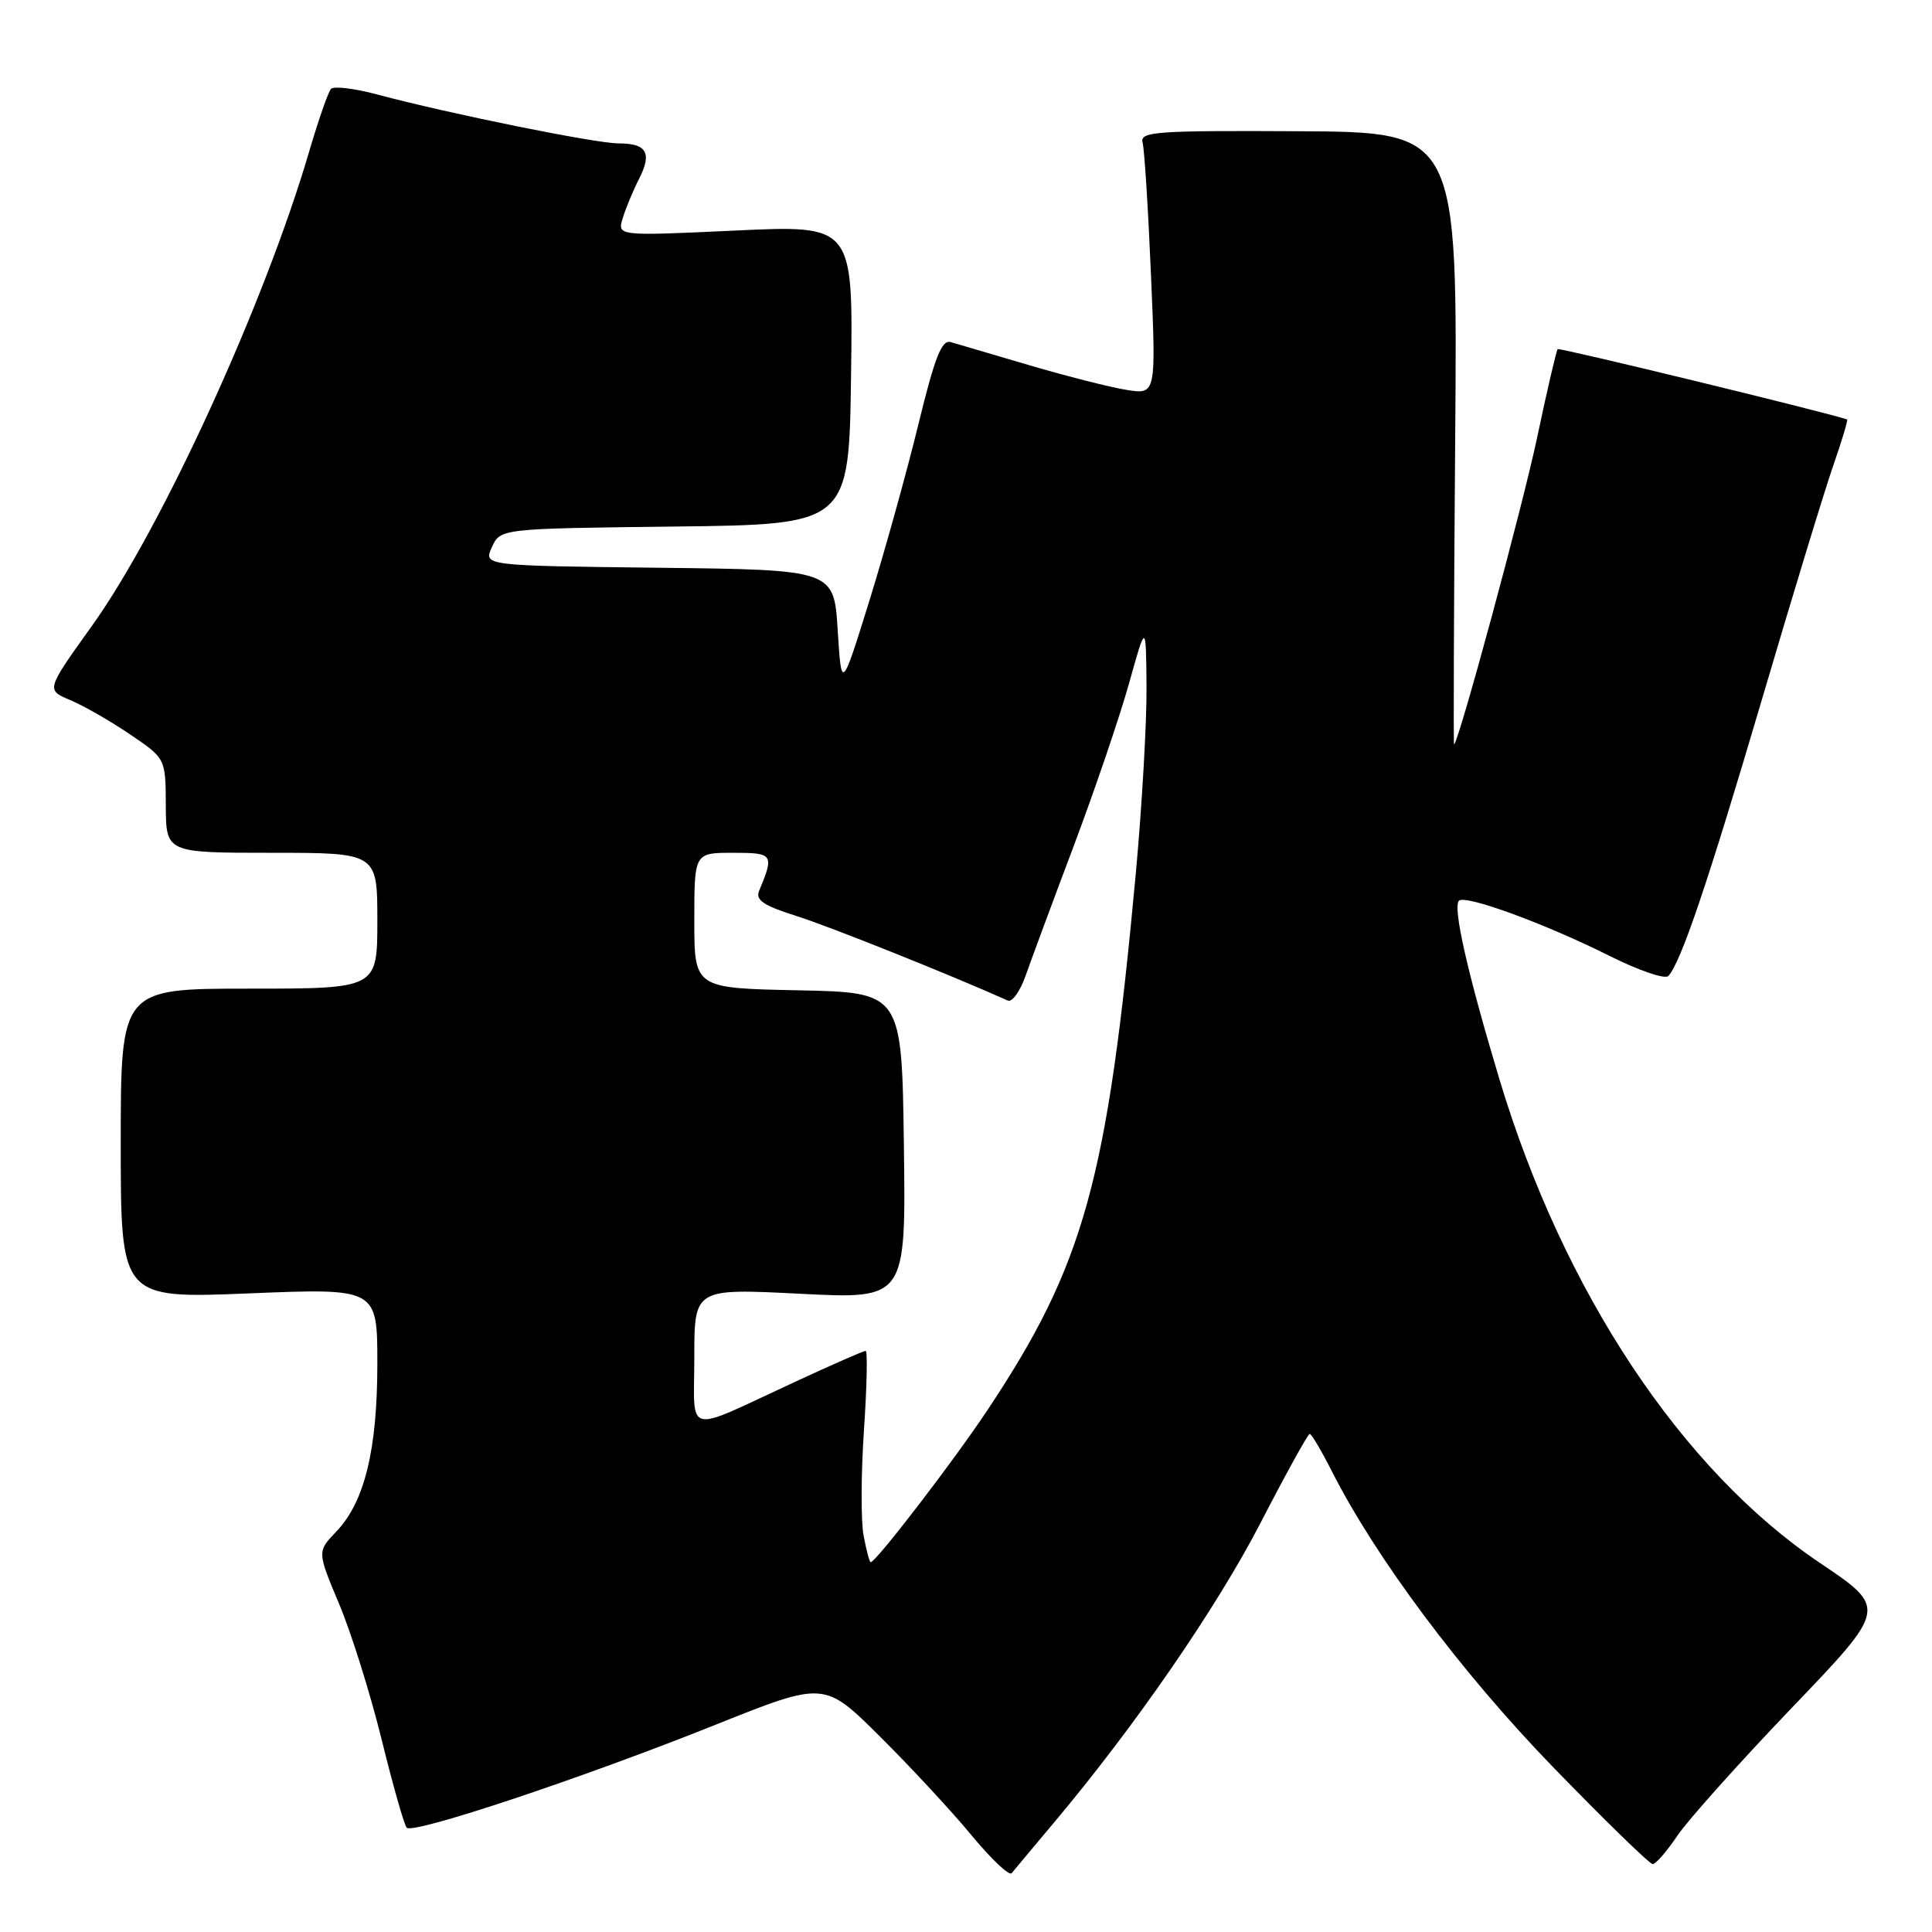 <?xml version="1.0" encoding="UTF-8" standalone="no"?>
<!DOCTYPE svg PUBLIC "-//W3C//DTD SVG 1.1//EN" "http://www.w3.org/Graphics/SVG/1.1/DTD/svg11.dtd" >
<svg xmlns="http://www.w3.org/2000/svg" xmlns:xlink="http://www.w3.org/1999/xlink" version="1.1" viewBox="0 0 256 256">
 <g >
 <path fill="currentColor"
d=" M 139.66 241.50 C 150.43 228.69 161.21 213.04 167.04 201.77 C 170.38 195.30 173.31 190.00 173.54 190.00 C 173.78 190.00 175.08 192.20 176.44 194.88 C 182.29 206.43 193.60 221.56 205.74 234.10 C 212.62 241.19 218.58 247.00 218.99 247.00 C 219.40 247.00 220.87 245.31 222.25 243.25 C 223.64 241.19 230.47 233.56 237.42 226.30 C 250.07 213.10 250.07 213.10 241.17 207.11 C 222.81 194.77 207.13 171.10 198.68 143.00 C 194.45 128.93 192.47 120.20 193.32 119.35 C 194.16 118.51 204.80 122.41 213.37 126.71 C 217.16 128.60 220.61 129.78 221.05 129.33 C 222.69 127.64 226.26 117.11 233.48 92.63 C 237.55 78.81 241.81 64.84 242.95 61.59 C 244.08 58.33 244.89 55.63 244.75 55.58 C 242.19 54.68 206.63 46.04 206.40 46.26 C 206.23 46.44 204.99 51.74 203.66 58.06 C 201.73 67.17 193.40 97.93 192.67 98.67 C 192.58 98.76 192.64 80.53 192.82 58.17 C 193.14 17.50 193.14 17.50 172.04 17.39 C 153.11 17.29 151.00 17.44 151.40 18.89 C 151.64 19.78 152.14 27.65 152.51 36.39 C 153.19 52.29 153.19 52.29 149.25 51.66 C 147.09 51.31 141.31 49.84 136.41 48.40 C 131.51 46.95 126.81 45.57 125.98 45.33 C 124.78 44.98 123.87 47.31 121.70 56.19 C 120.19 62.41 117.27 72.90 115.23 79.50 C 111.50 91.50 111.50 91.50 111.00 83.50 C 110.50 75.50 110.50 75.50 87.28 75.23 C 64.06 74.96 64.06 74.96 65.18 72.50 C 66.30 70.04 66.30 70.04 89.40 69.77 C 112.50 69.50 112.50 69.50 112.77 49.66 C 113.04 29.82 113.04 29.82 97.41 30.55 C 81.78 31.28 81.78 31.28 82.52 28.89 C 82.92 27.58 83.89 25.25 84.67 23.72 C 86.43 20.26 85.71 19.00 81.96 19.00 C 78.91 19.00 59.54 15.07 50.02 12.53 C 47.01 11.72 44.24 11.38 43.86 11.78 C 43.49 12.18 42.20 15.88 40.99 20.00 C 35.08 40.19 21.41 70.06 12.16 82.96 C 6.10 91.42 6.10 91.42 9.30 92.76 C 11.06 93.50 14.63 95.54 17.22 97.30 C 21.95 100.50 21.95 100.50 21.97 106.75 C 22.00 113.00 22.00 113.00 36.00 113.00 C 50.00 113.00 50.00 113.00 50.00 122.00 C 50.00 131.00 50.00 131.00 33.00 131.00 C 16.00 131.00 16.00 131.00 16.00 151.54 C 16.00 172.07 16.00 172.07 33.00 171.38 C 50.00 170.69 50.00 170.69 50.00 180.69 C 50.00 192.11 48.31 199.02 44.57 202.93 C 42.02 205.59 42.02 205.59 44.94 212.54 C 46.55 216.37 49.08 224.45 50.57 230.50 C 52.06 236.55 53.55 241.81 53.89 242.18 C 54.71 243.09 77.15 235.61 94.86 228.52 C 109.23 222.77 109.23 222.77 116.60 230.10 C 120.66 234.13 126.12 240.02 128.73 243.18 C 131.34 246.34 133.73 248.60 134.05 248.21 C 134.36 247.82 136.89 244.80 139.66 241.50 Z  M 114.43 203.47 C 114.06 201.53 114.09 195.23 114.48 189.47 C 114.87 183.71 114.97 179.00 114.70 179.00 C 114.42 179.00 110.22 180.84 105.35 183.10 C 90.43 190.00 92.00 190.39 92.00 179.83 C 92.00 170.72 92.00 170.72 106.02 171.43 C 120.04 172.14 120.04 172.14 119.77 151.82 C 119.50 131.50 119.50 131.50 105.75 131.22 C 92.00 130.94 92.00 130.94 92.00 121.97 C 92.00 113.00 92.00 113.00 97.12 113.00 C 102.48 113.00 102.61 113.18 100.58 118.06 C 100.08 119.26 101.20 120.01 105.52 121.37 C 109.87 122.74 126.11 129.24 133.54 132.58 C 134.11 132.84 135.17 131.35 135.90 129.28 C 136.63 127.20 139.51 119.42 142.31 112.00 C 145.10 104.58 148.39 94.90 149.62 90.50 C 151.85 82.50 151.85 82.50 151.92 91.00 C 151.96 95.67 151.32 106.76 150.51 115.63 C 146.74 156.53 143.68 167.58 130.74 187.00 C 126.21 193.79 116.06 207.00 115.37 207.00 C 115.22 207.00 114.79 205.41 114.43 203.47 Z "/>
</g>
</svg>